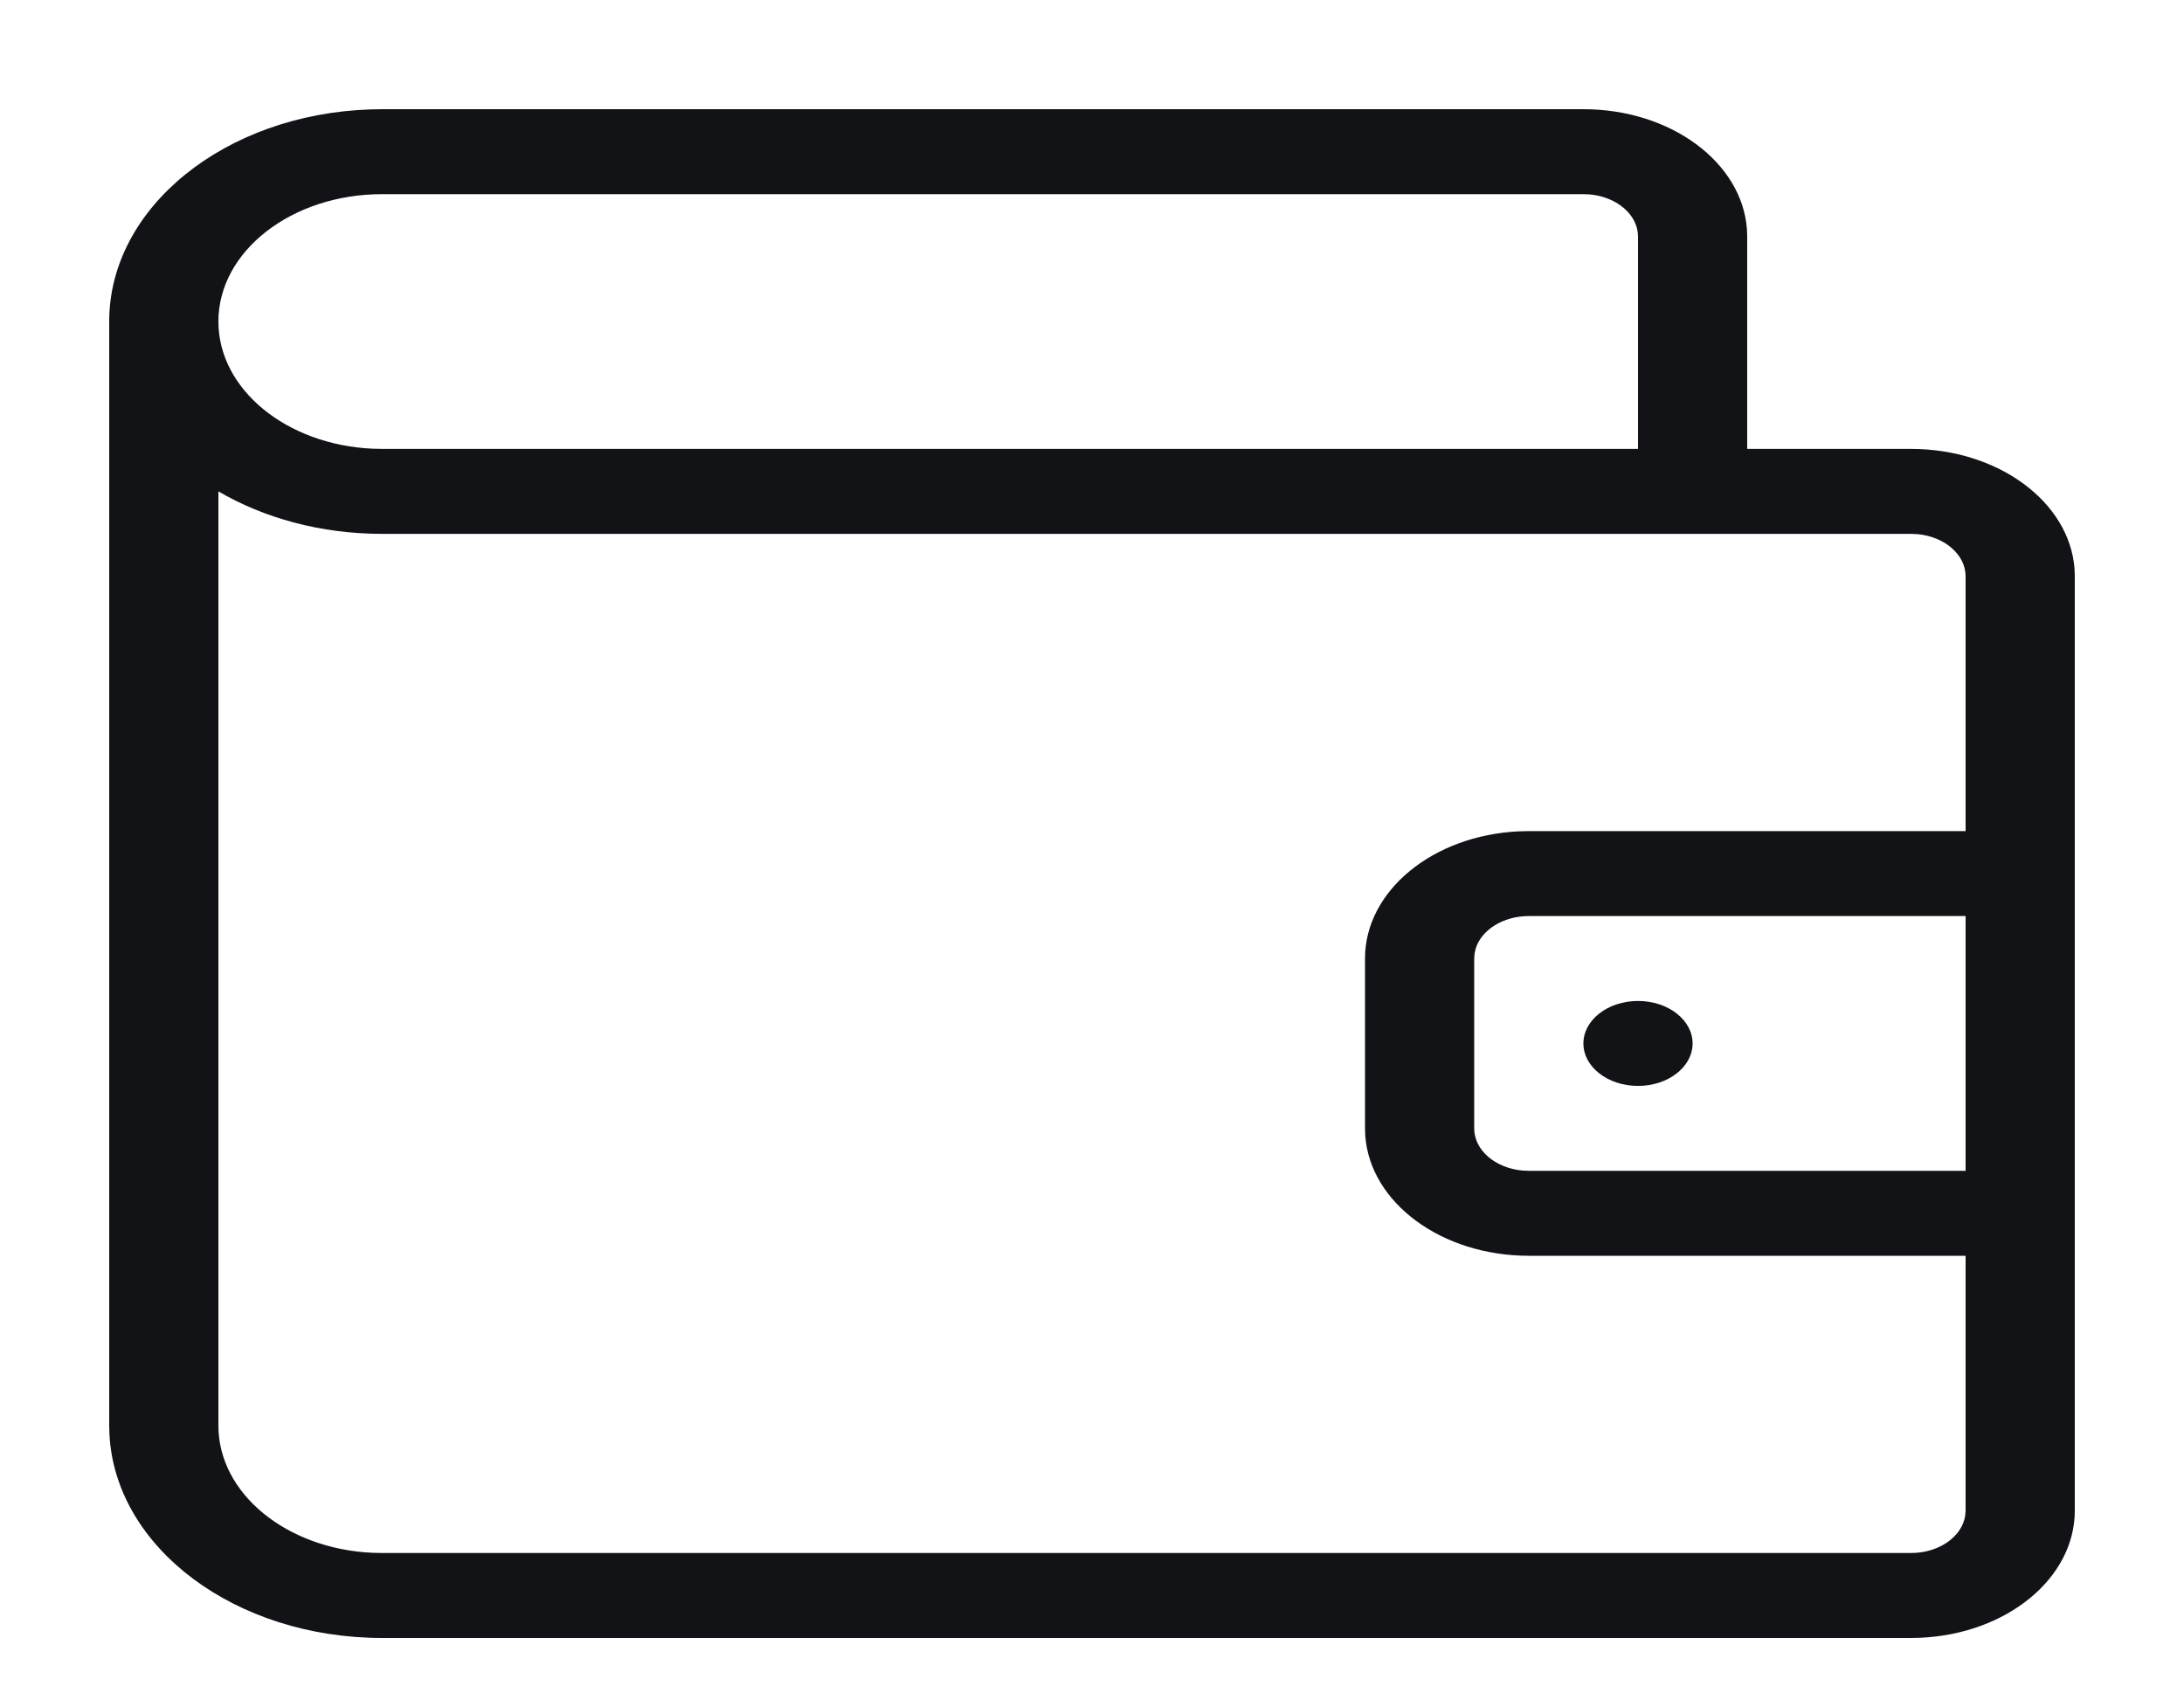 <svg xmlns="http://www.w3.org/2000/svg" width="40" height="31" viewBox="0 0 40 31">
  <g fill="none" fill-rule="evenodd">
    <rect width="40" height="31"/>
    <path fill="#121317" d="M29,2 C30.598,2 31.904,2.971 31.995,4.196 L32,4.333 L32,8.222 L35,8.222 C36.598,8.222 37.904,9.194 37.995,10.418 L38,10.556 L38,27.667 C38,28.909 36.751,29.925 35.176,29.996 L35,30 L7,30 C4.311,30 2.118,28.349 2.005,26.28 L2,26.111 L2,5.889 C2,3.798 4.122,2.092 6.783,2.004 L7,2 L29,2 Z M4,9 L4,26.111 C4,27.354 5.249,28.37 6.824,28.44 L7,28.444 L35,28.444 C35.513,28.444 35.936,28.144 35.993,27.757 L36,27.667 L36,23 L28,23 C26.402,23 25.096,22.029 25.005,20.804 L25,20.667 L25,17.556 C25,16.313 26.249,15.297 27.824,15.226 L28,15.222 L36,15.222 L36,10.556 C36,10.157 35.614,9.828 35.117,9.783 L35,9.778 L7,9.778 C5.874,9.778 4.835,9.488 4,9 Z M36,16.778 L28,16.778 C27.527,16.778 27.13,17.034 27.026,17.377 L27.007,17.465 L27,17.556 L27,20.667 C27,21.066 27.386,21.394 27.883,21.439 L28,21.444 L36,21.444 L36,16.778 Z M30,18.333 C30.552,18.333 31,18.682 31,19.111 C31,19.541 30.552,19.889 30,19.889 C29.448,19.889 29,19.541 29,19.111 C29,18.682 29.448,18.333 30,18.333 Z M29,3.556 L7,3.556 C5.343,3.556 4,4.6 4,5.889 C4,7.132 5.249,8.147 6.824,8.218 L7,8.222 L30,8.222 L30,4.333 C30,3.934 29.614,3.606 29.117,3.561 L29,3.556 Z"/>
  </g>
</svg>

